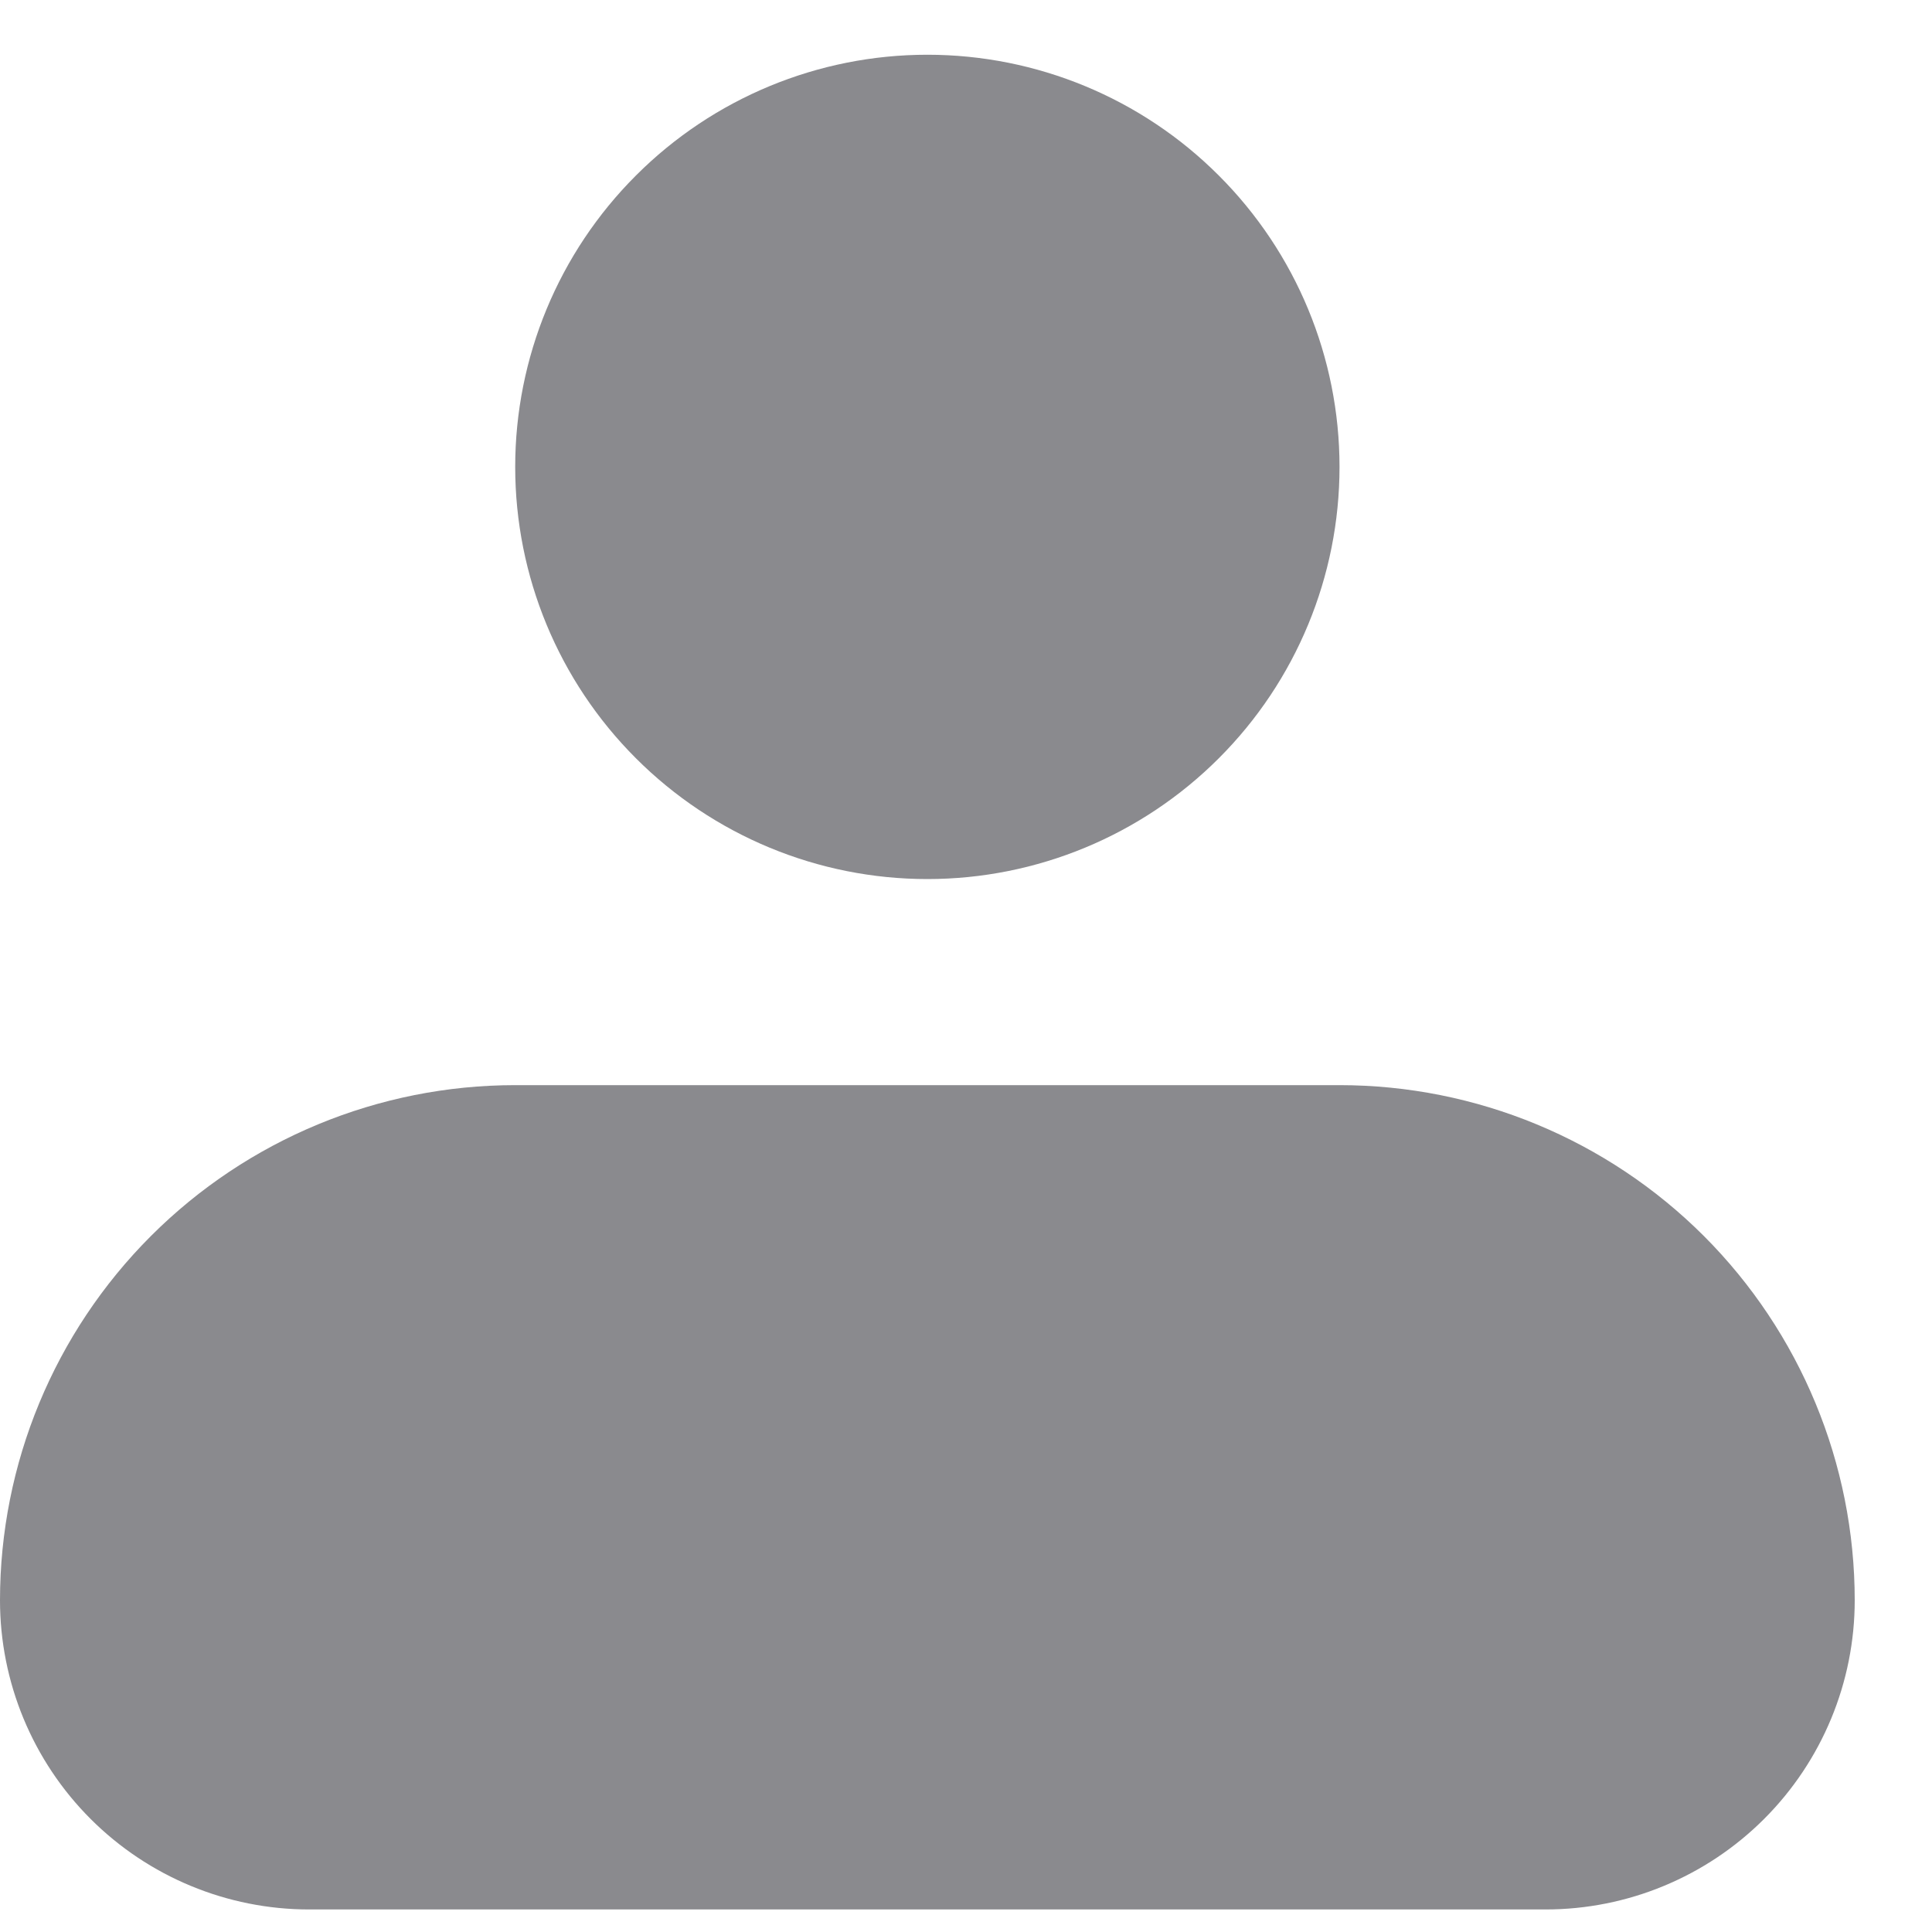 <svg width="24" height="24" viewBox="0 0 24 24" fill="none" xmlns="http://www.w3.org/2000/svg">
<path fill-rule="evenodd" clip-rule="evenodd" d="M6.4 5.8C6.4 4.442 6.939 3.14 7.9 2.18C8.86 1.219 10.162 0.68 11.52 0.68C12.878 0.68 14.18 1.219 15.14 2.18C16.101 3.14 16.64 4.442 16.64 5.8C16.64 7.158 16.101 8.46 15.14 9.42C14.18 10.38 12.878 10.92 11.52 10.92C10.162 10.92 8.86 10.38 7.9 9.42C6.939 8.46 6.4 7.158 6.4 5.8ZM6.4 13.48C4.703 13.48 3.075 14.154 1.875 15.354C0.674 16.555 0 18.183 0 19.88C0 20.898 0.405 21.875 1.125 22.595C1.845 23.315 2.822 23.72 3.84 23.72H19.2C20.218 23.72 21.195 23.315 21.915 22.595C22.635 21.875 23.04 20.898 23.04 19.88C23.04 18.183 22.366 16.555 21.166 15.354C19.965 14.154 18.337 13.48 16.64 13.48H6.4Z" fill="#8A8A8E"/>
</svg>
